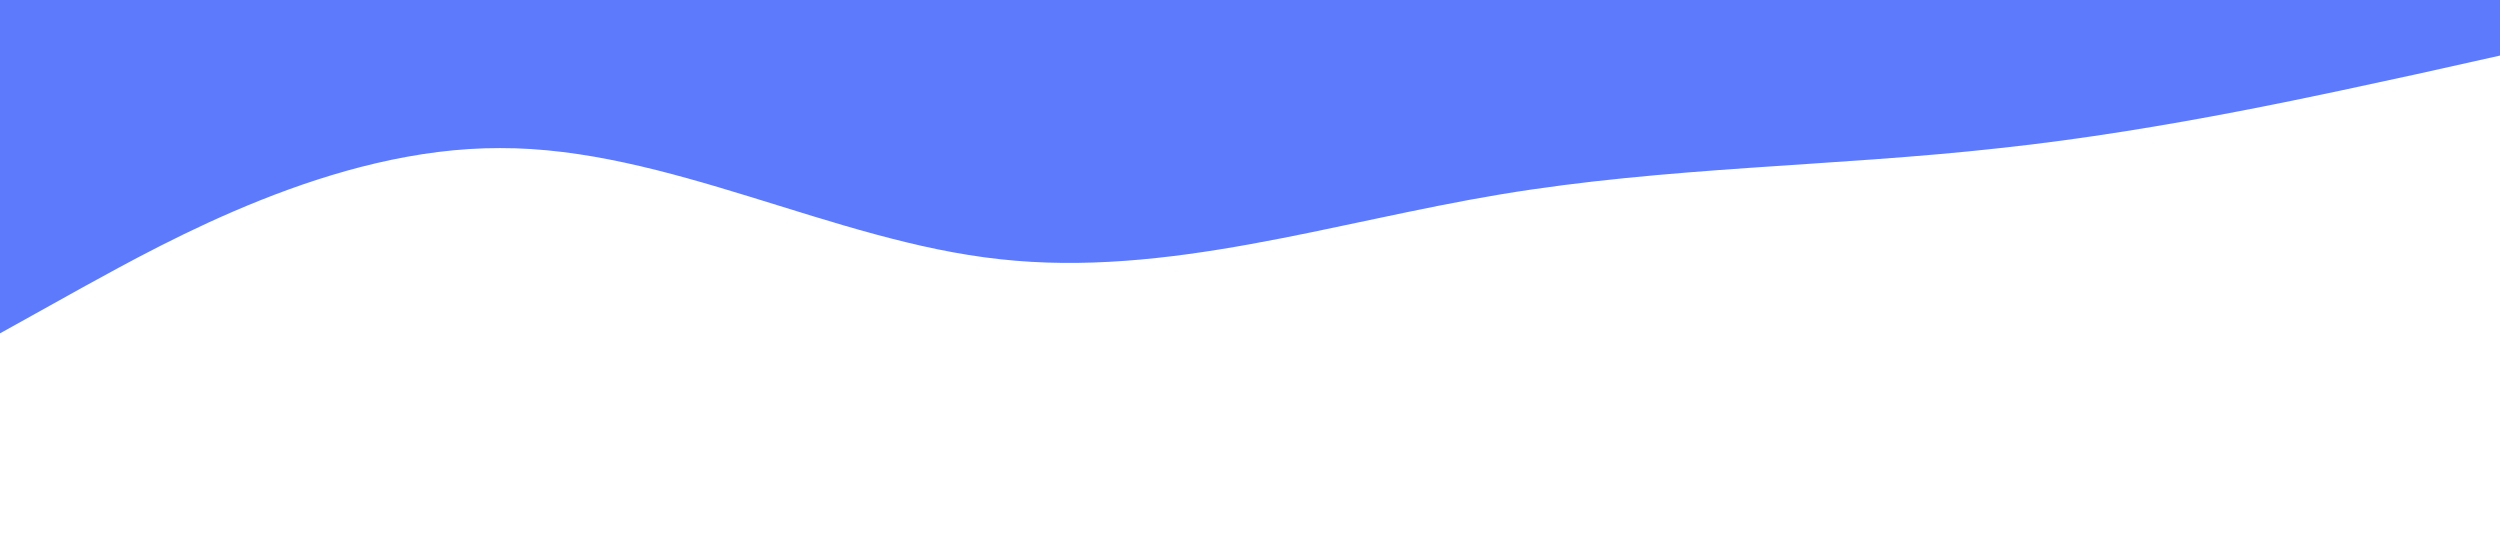 <?xml version="1.0" standalone="no"?><svg xmlns="http://www.w3.org/2000/svg" viewBox="0 0 1440 320"><path fill="#5d7afc" fill-opacity="1" d="M0,192L48,165.3C96,139,192,85,288,85.3C384,85,480,139,576,149.3C672,160,768,128,864,112C960,96,1056,96,1152,85.3C1248,75,1344,53,1392,42.7L1440,32L1440,0L1392,0C1344,0,1248,0,1152,0C1056,0,960,0,864,0C768,0,672,0,576,0C480,0,384,0,288,0C192,0,96,0,48,0L0,0Z"></path></svg>